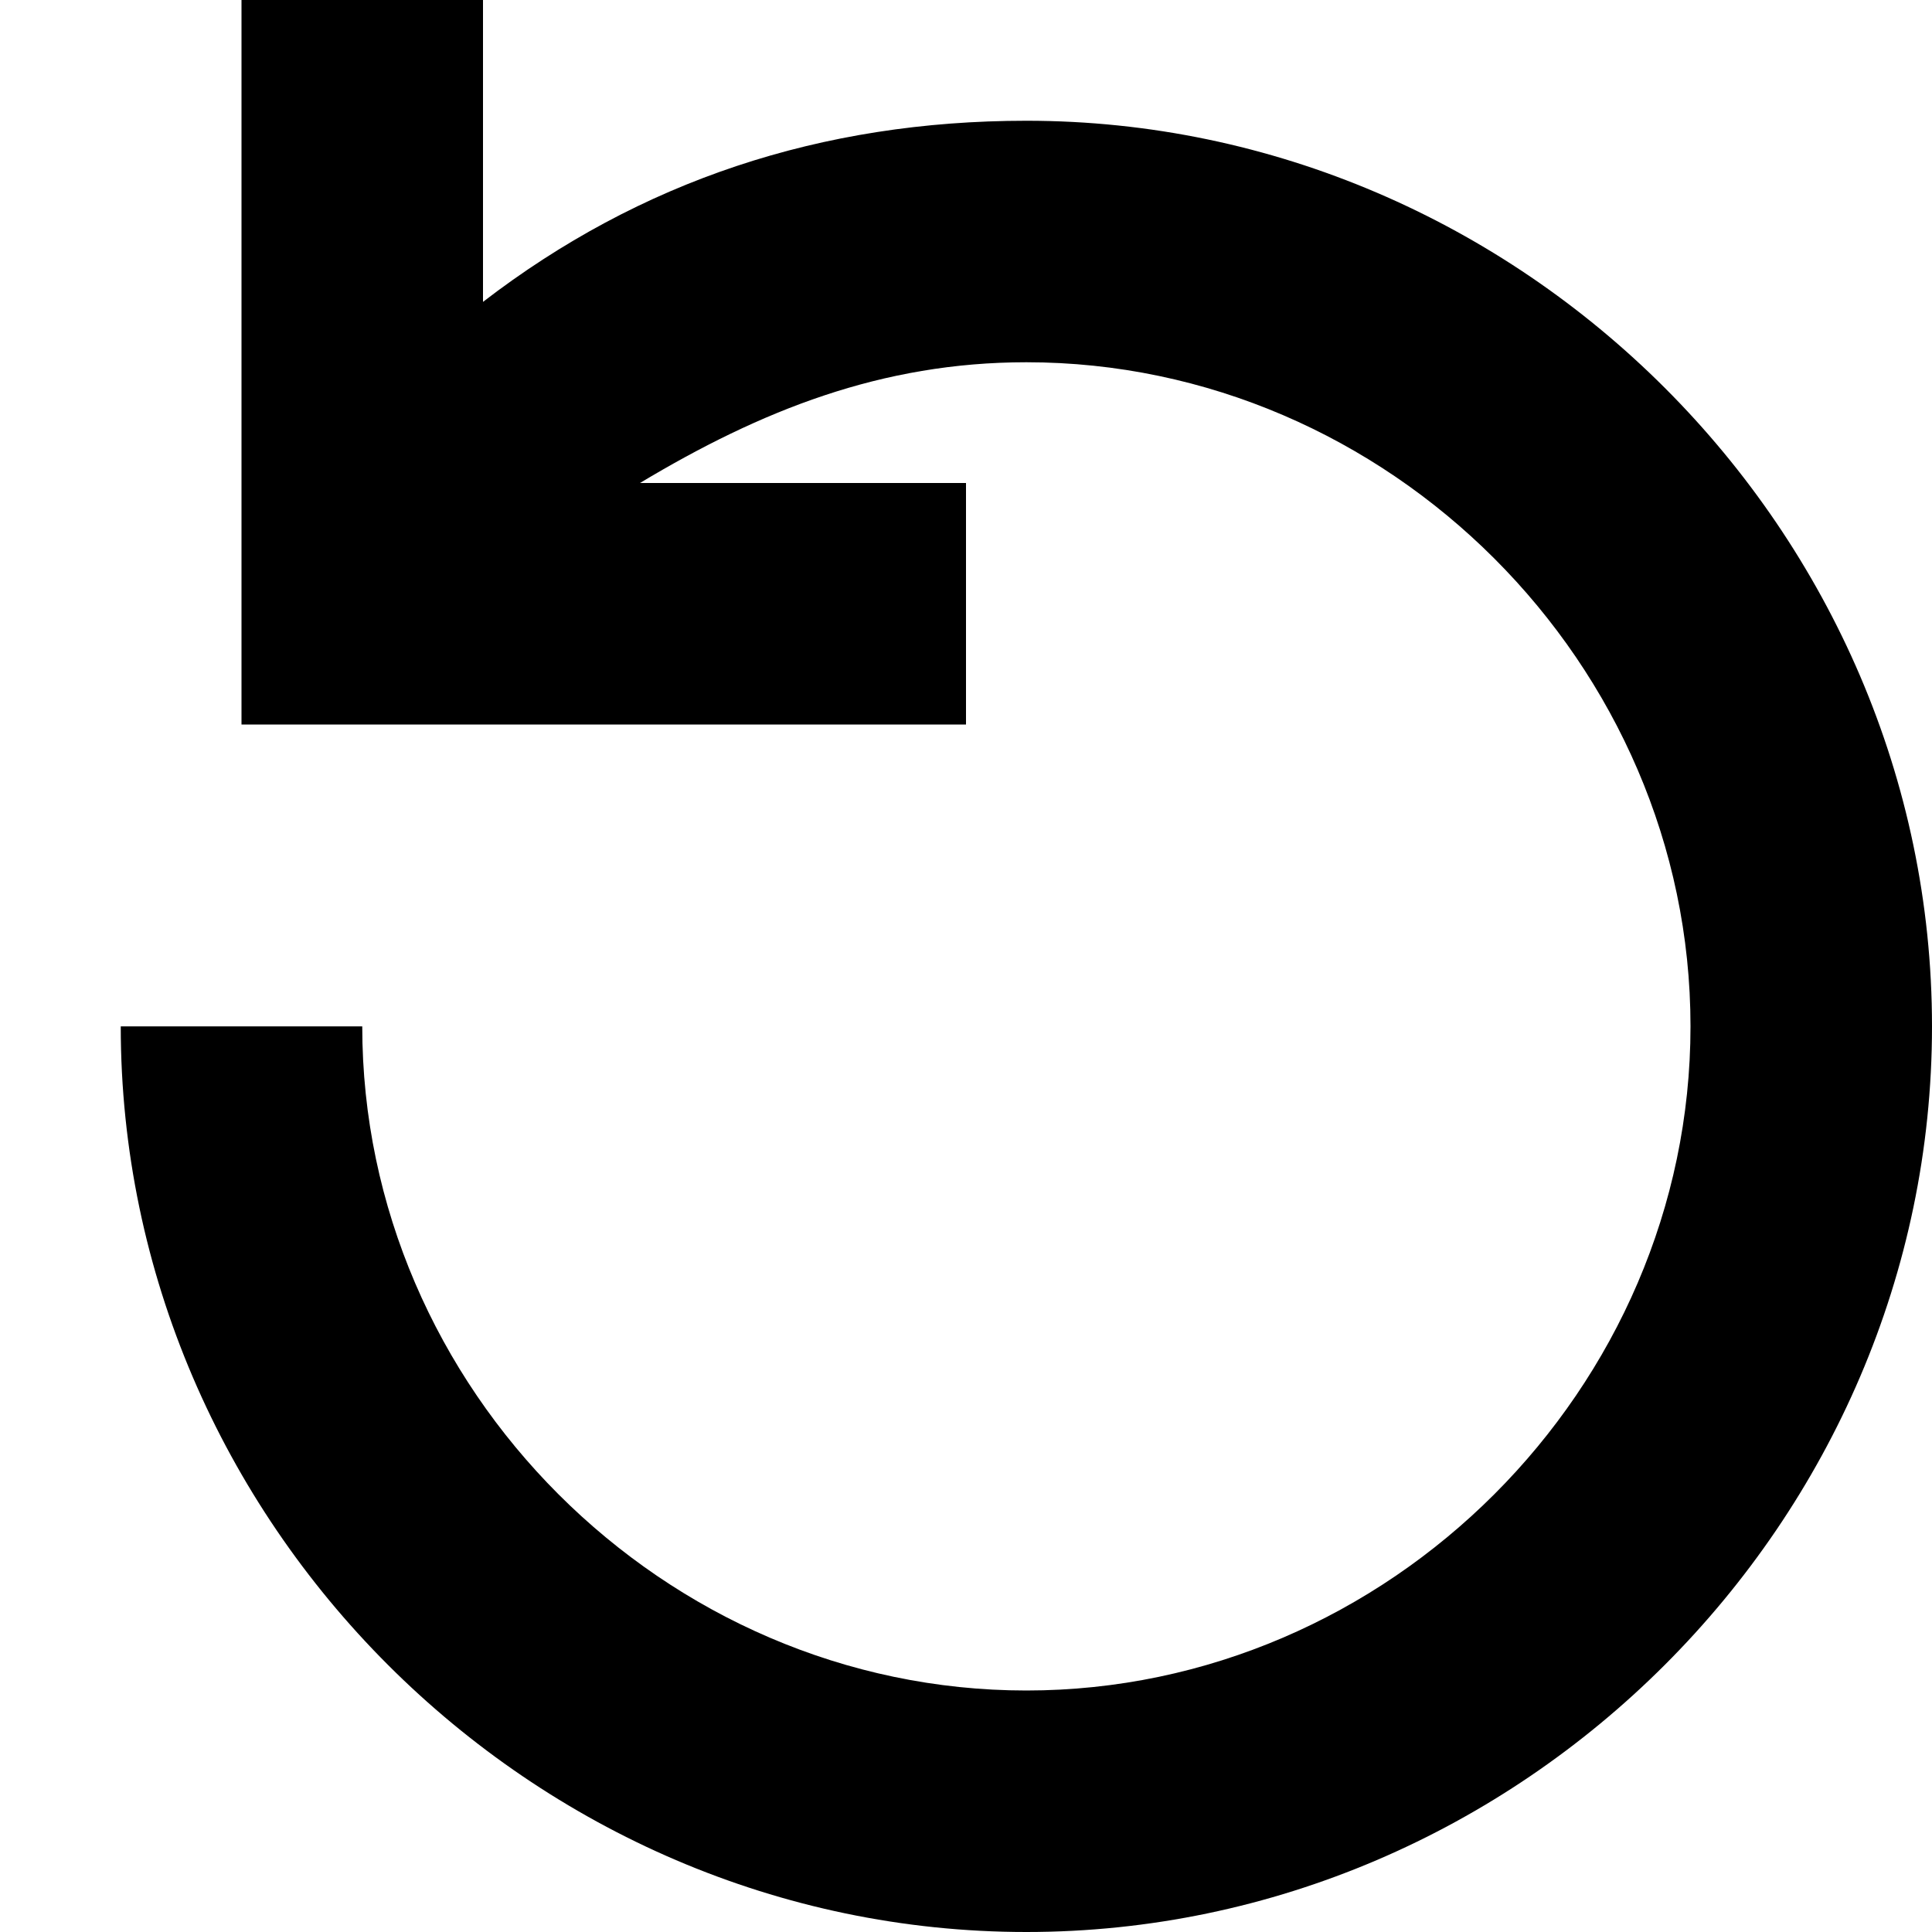 <svg viewBox="0 0 24 24" xmlns="http://www.w3.org/2000/svg"><path fill="currentColor" d="M12.75 21C17.25 21 21 17.25 21 12.75C21 8.25 17.25 4.5 12.75 4.5C10.95 4.5 9.45 5.1 7.95 6H12V9H3V0H6V3.75C7.95 2.25 10.2 1.5 12.75 1.5C18.9 1.5 24 6.6 24 12.75C24 18.9 18.9 24 12.75 24C6.6 24 1.5 18.9 1.5 12.75H4.5C4.5 17.25 8.25 21 12.75 21Z"/></svg>
